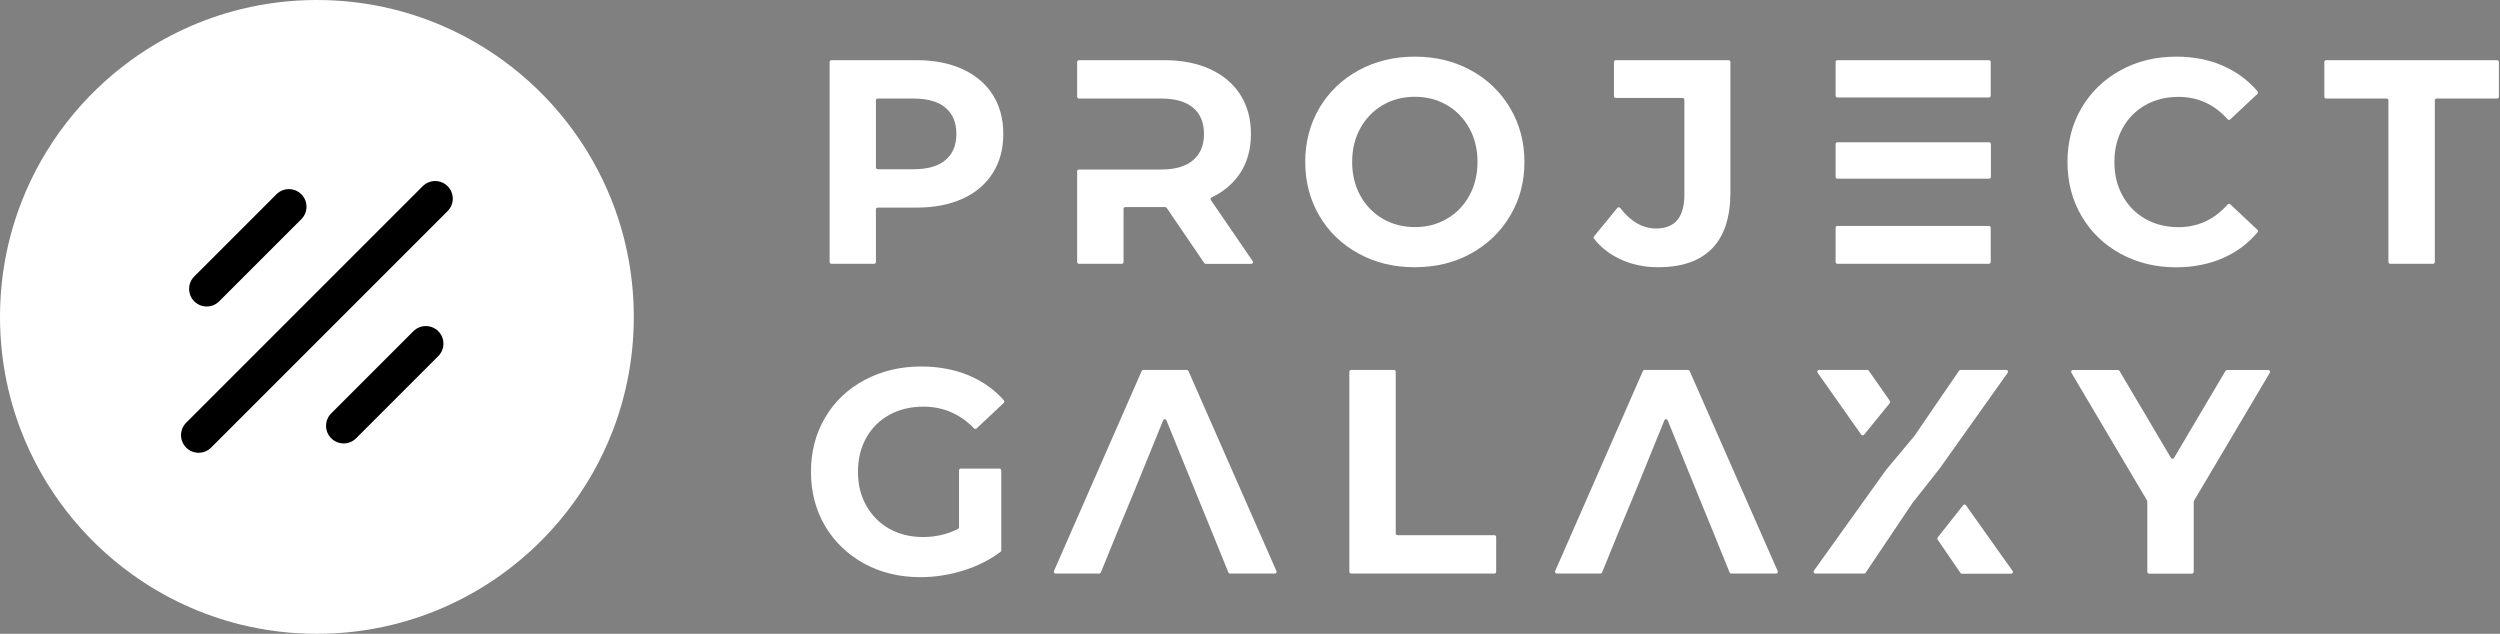 <svg width="2840" height="720" viewBox="0 0 2840 720" fill="none" xmlns="http://www.w3.org/2000/svg">
<rect x="0" y="0" width="2840" height="720" fill="#808080" stroke="none"/>
<path d="M719.46 340.29C718.15 315.9 714.41 292.15 708.47 269.29C704.93 255.62 700.6 242.27 695.53 229.29C670.07 163.96 626.07 107.89 570 67.57C533.25 41.12 491.31 21.44 446 10.34C418.44 3.58 389.64 0 360 0C330.36 0 301.56 3.58 274 10.34C228.69 21.44 186.75 41.13 150 67.57C93.93 107.9 49.93 163.96 24.47 229.29C19.41 242.27 15.07 255.62 11.53 269.29C5.59 292.15 1.85 315.9 0.54 340.29C0.18 346.82 0 353.39 0 360C0 366.81 0.19 373.57 0.57 380.29C1.88 403.97 5.48 427.05 11.16 449.29C14.65 462.95 18.92 476.3 23.93 489.29C49.3 555.23 93.52 611.81 150 652.43C186.75 678.87 228.69 698.56 274 709.66C301.56 716.42 330.36 720 360 720C389.64 720 418.44 716.42 446 709.66C491.31 698.56 533.25 678.88 570 652.43C626.48 611.81 670.7 555.23 696.08 489.29C701.09 476.3 705.35 462.95 708.84 449.29C714.52 427.05 718.12 403.97 719.43 380.29C719.81 373.57 720 366.81 720 360C720 353.39 719.82 346.82 719.46 340.29Z" fill="white"/>
<path d="M248.981 342.319L342.321 248.979C350.131 241.169 350.131 228.509 342.321 220.699C334.511 212.889 321.851 212.889 314.041 220.699L220.701 314.039C212.891 321.849 212.891 334.509 220.701 342.319C228.511 350.129 241.171 350.129 248.981 342.319Z" fill="black"/>
<path d="M469.6 376.26L376.26 469.6C368.45 477.41 368.45 490.07 376.26 497.88C384.07 505.69 396.73 505.69 404.54 497.88L497.88 404.54C505.69 396.73 505.69 384.07 497.88 376.26C490.08 368.45 477.41 368.45 469.6 376.26Z" fill="black"/>
<path d="M480.21 211.51L211.51 480.21C203.7 488.02 203.7 500.68 211.51 508.49C219.32 516.3 231.98 516.3 239.79 508.49L508.49 239.79C516.3 231.98 516.3 219.32 508.49 211.51C500.68 203.7 488.02 203.7 480.21 211.51Z" fill="black"/>
<path d="M1093.45 78.55C1108.25 85.35 1119.75 95.05 1127.75 107.65C1135.75 120.25 1139.75 135.05 1139.75 152.25C1139.75 169.25 1135.75 184.05 1127.75 196.65C1119.75 209.35 1108.25 219.05 1093.45 225.75C1078.65 232.45 1061.15 235.85 1040.95 235.85H997.049C995.949 235.85 995.049 236.75 995.049 237.85V297.65C995.049 298.75 994.149 299.65 993.049 299.65H944.449C943.349 299.65 942.449 298.75 942.449 297.65V70.35C942.449 69.25 943.349 68.35 944.449 68.35H1040.95C1061.05 68.35 1078.55 71.75 1093.45 78.55ZM1074.05 181.85C1082.25 174.95 1086.45 165.05 1086.45 152.25C1086.45 139.25 1082.35 129.25 1074.05 122.35C1065.85 115.45 1053.75 111.95 1037.95 111.95H997.049C995.949 111.95 995.049 112.85 995.049 113.95V190.25C995.049 191.35 995.949 192.25 997.049 192.25H1037.95C1053.85 192.25 1065.85 188.75 1074.05 181.85Z" fill="white"/>
<path d="M1375.55 227.25C1374.85 226.25 1375.25 224.85 1376.35 224.25C1390.25 217.65 1401.05 208.45 1408.85 196.65C1416.95 184.25 1421.05 169.35 1421.05 152.25C1421.05 135.05 1417.05 120.15 1409.05 107.65C1401.05 95.05 1389.55 85.45 1374.75 78.55C1359.85 71.75 1342.35 68.35 1322.15 68.35H1225.65C1224.55 68.35 1223.65 69.25 1223.65 70.35V109.95C1223.65 111.05 1224.55 111.95 1225.65 111.95H1276.35H1287.15H1319.25C1335.05 111.95 1347.05 115.45 1355.35 122.35C1363.55 129.25 1367.75 139.25 1367.75 152.25C1367.75 165.05 1363.65 174.95 1355.35 181.95C1347.15 189.05 1335.05 192.55 1319.25 192.55H1287.15H1276.35H1225.65C1224.55 192.55 1223.65 193.45 1223.65 194.55V297.65C1223.65 298.75 1224.55 299.65 1225.65 299.65H1274.35C1275.45 299.65 1276.35 298.75 1276.35 297.65V237.25C1276.35 236.15 1277.25 235.25 1278.35 235.25H1322.15H1323.65C1324.35 235.25 1324.95 235.55 1325.35 236.15L1368.05 298.85C1368.45 299.35 1369.05 299.75 1369.75 299.75H1421.45C1423.05 299.75 1424.05 297.95 1423.05 296.65L1375.55 227.25Z" fill="white"/>
<path d="M1091.35 532.35H1135.45C1136.55 532.35 1137.45 533.25 1137.45 534.35V625.25C1137.45 625.85 1137.15 626.45 1136.65 626.85C1124.45 636.05 1110.45 643.05 1094.55 648.05C1078.25 653.15 1061.95 655.65 1045.45 655.65C1021.85 655.65 1000.55 650.55 981.75 640.25C962.95 629.95 948.15 615.75 937.35 597.65C926.65 579.45 921.25 558.85 921.25 535.95C921.25 513.05 926.65 492.45 937.35 474.35C948.05 456.15 962.95 441.95 982.05 431.75C1001.15 421.55 1022.55 416.35 1046.45 416.35C1066.35 416.35 1084.45 419.75 1100.75 426.55C1116.35 433.15 1129.65 442.55 1140.45 454.85C1141.15 455.65 1141.05 456.85 1140.35 457.65L1109.35 486.75C1108.55 487.55 1107.35 487.45 1106.55 486.65C1090.55 470.25 1071.45 461.95 1049.05 461.95C1034.55 461.95 1021.65 465.05 1010.35 471.25C999.05 477.45 990.35 486.15 984.05 497.35C977.75 508.55 974.65 521.45 974.65 536.05C974.65 550.35 977.75 563.15 984.05 574.35C990.35 585.55 999.05 594.35 1010.25 600.65C1021.45 606.95 1034.15 610.05 1048.45 610.05C1063.15 610.05 1076.45 606.95 1088.35 600.75C1089.05 600.45 1089.45 599.75 1089.45 598.95V534.35C1089.35 533.25 1090.25 532.35 1091.35 532.35Z" fill="white"/>
<path d="M1841.45 294.85C1829.05 289.25 1818.85 281.35 1810.75 271.15C1810.15 270.45 1810.15 269.35 1810.75 268.65L1837.35 236.15C1838.15 235.15 1839.65 235.15 1840.45 236.15C1852.45 251.75 1866.05 259.55 1881.25 259.55C1902.75 259.55 1913.45 246.75 1913.45 221.25V113.25C1913.45 112.15 1912.55 111.25 1911.45 111.25H1835.45C1834.35 111.25 1833.45 110.35 1833.45 109.25V70.35C1833.45 69.25 1834.35 68.35 1835.45 68.35H1963.75C1964.85 68.35 1965.75 69.25 1965.75 70.35V218.35C1965.75 246.75 1958.85 268.05 1944.95 282.25C1931.05 296.45 1910.75 303.55 1883.85 303.55C1868.45 303.65 1854.35 300.65 1841.45 294.85Z" fill="white"/>
<path d="M1534.85 420.25H1583.55C1584.65 420.25 1585.55 421.15 1585.55 422.25V605.95C1585.55 607.05 1586.45 607.95 1587.55 607.95H1697.65C1698.75 607.95 1699.65 608.85 1699.65 609.95V649.55C1699.65 650.65 1698.75 651.55 1697.65 651.55H1534.85C1533.75 651.55 1532.85 650.65 1532.85 649.55V422.25C1532.85 421.15 1533.75 420.25 1534.85 420.25Z" fill="white"/>
<path d="M2711.25 111.95H2642.45C2641.35 111.95 2640.45 111.05 2640.45 109.95V70.35C2640.45 69.25 2641.35 68.35 2642.45 68.35H2836.75C2837.85 68.35 2838.75 69.25 2838.75 70.35V109.95C2838.75 111.05 2837.85 111.95 2836.75 111.95H2767.95C2766.85 111.95 2765.95 112.85 2765.95 113.95V297.65C2765.95 298.75 2765.05 299.65 2763.95 299.65H2715.25C2714.15 299.65 2713.25 298.75 2713.25 297.65V113.95C2713.25 112.85 2712.35 111.95 2711.25 111.95Z" fill="white"/>
<path d="M2492.05 570.25V649.65C2492.05 650.75 2491.15 651.65 2490.05 651.65H2441.35C2440.25 651.65 2439.35 650.75 2439.35 649.65V569.55C2439.35 569.15 2439.25 568.85 2439.05 568.55L2353.05 423.35C2352.25 422.05 2353.25 420.35 2354.75 420.35H2406.05C2406.75 420.35 2407.45 420.75 2407.75 421.35L2466.25 520.25C2467.05 521.55 2468.95 521.55 2469.65 520.25L2528.15 421.35C2528.55 420.75 2529.15 420.35 2529.85 420.35H2576.85C2578.35 420.35 2579.35 422.05 2578.55 423.35L2492.15 569.25C2492.15 569.45 2492.05 569.85 2492.05 570.25Z" fill="white"/>
<path d="M1543.35 288.05C1524.35 277.65 1509.55 263.45 1498.85 245.25C1488.15 227.05 1482.75 206.65 1482.75 183.95C1482.75 161.25 1488.15 140.85 1498.85 122.65C1509.55 104.45 1524.45 90.25 1543.35 79.85C1562.35 69.55 1583.65 64.35 1607.25 64.35C1630.85 64.35 1652.15 69.55 1670.95 79.85C1689.85 90.25 1704.65 104.45 1715.45 122.65C1726.25 140.85 1731.75 161.25 1731.75 183.95C1731.75 206.65 1726.35 227.05 1715.45 245.25C1704.65 263.45 1689.75 277.65 1670.95 288.05C1652.05 298.45 1630.85 303.55 1607.25 303.55C1583.65 303.65 1562.35 298.45 1543.35 288.05ZM1643.65 248.55C1654.45 242.25 1662.95 233.55 1669.15 222.25C1675.35 210.95 1678.45 198.25 1678.45 183.95C1678.45 169.65 1675.35 156.85 1669.15 145.65C1662.95 134.45 1654.45 125.65 1643.65 119.35C1632.85 113.05 1620.65 109.95 1607.25 109.95C1593.85 109.95 1581.65 113.05 1570.85 119.35C1560.05 125.65 1551.55 134.35 1545.35 145.65C1539.15 156.85 1536.05 169.65 1536.05 183.95C1536.05 198.25 1539.15 211.05 1545.35 222.25C1551.55 233.45 1560.05 242.25 1570.85 248.55C1581.65 254.85 1593.85 257.95 1607.25 257.95C1620.65 258.05 1632.85 254.85 1643.65 248.55Z" fill="white"/>
<path d="M1348.15 420.25H1298.75C1297.95 420.25 1297.25 420.75 1296.95 421.45L1197.25 648.75C1196.65 650.05 1197.65 651.55 1199.05 651.55H1248.65C1249.45 651.55 1250.15 651.05 1250.55 650.35L1270.25 602.05L1287.15 561.45L1321.35 477.45C1322.05 475.75 1324.35 475.75 1325.05 477.45L1359.25 561.45L1375.85 602.05L1395.45 650.35C1395.75 651.15 1396.45 651.55 1397.35 651.55H1448.25C1449.65 651.55 1450.65 650.05 1450.05 648.75L1350.05 421.45C1349.65 420.75 1348.85 420.25 1348.15 420.25Z" fill="white"/>
<path d="M2085.25 258.65V297.65C2085.25 298.75 2086.15 299.65 2087.25 299.65H2259.45C2260.55 299.65 2261.45 298.75 2261.45 297.65V258.65C2261.45 257.55 2260.55 256.65 2259.45 256.65H2137.55H2087.25C2086.15 256.65 2085.25 257.55 2085.25 258.65Z" fill="white"/>
<path d="M2261.45 108.65V70.35C2261.45 69.25 2260.55 68.35 2259.45 68.35H2087.25C2086.15 68.35 2085.25 69.25 2085.25 70.35V108.75C2085.25 109.85 2086.15 110.75 2087.25 110.75H2259.45C2260.55 110.65 2261.45 109.75 2261.45 108.65Z" fill="white"/>
<path d="M2085.25 163.65V200.95C2085.25 202.05 2086.15 202.95 2087.25 202.95H2259.65C2260.75 202.95 2261.65 202.05 2261.65 200.95V163.65C2261.65 162.55 2260.75 161.65 2259.65 161.65H2087.25C2086.15 161.65 2085.25 162.55 2085.25 163.65Z" fill="white"/>
<path d="M1917.55 420.25H1868.15C1867.35 420.25 1866.65 420.75 1866.35 421.45L1766.65 648.75C1766.05 650.05 1767.05 651.55 1768.45 651.55H1818.05C1818.85 651.55 1819.55 651.05 1819.95 650.35L1839.65 602.05L1856.55 561.45L1890.75 477.45C1891.45 475.75 1893.75 475.75 1894.45 477.45L1928.65 561.45L1945.25 602.05L1964.85 650.35C1965.15 651.15 1965.85 651.55 1966.75 651.55H2017.65C2019.05 651.55 2020.05 650.05 2019.45 648.75L1919.45 421.45C1919.05 420.75 1918.35 420.25 1917.55 420.25Z" fill="white"/>
<path d="M2408.95 288.25C2390.25 278.05 2375.45 263.75 2364.75 245.65C2354.05 227.45 2348.65 206.95 2348.65 184.05C2348.65 161.15 2354.05 140.55 2364.75 122.45C2375.45 104.25 2390.25 90.05 2408.95 79.85C2427.75 69.45 2448.75 64.35 2472.25 64.35C2491.95 64.35 2509.85 67.85 2525.75 74.95C2541.05 81.75 2554.05 91.35 2564.65 103.85C2565.35 104.65 2565.25 105.85 2564.45 106.65L2533.55 135.65C2532.75 136.45 2531.45 136.35 2530.65 135.55C2515.45 118.55 2496.85 110.05 2474.75 110.05C2460.65 110.05 2448.05 113.15 2437.05 119.45C2425.95 125.75 2417.35 134.45 2411.25 145.75C2405.05 156.95 2401.95 169.75 2401.95 184.05C2401.95 198.35 2405.05 211.15 2411.25 222.35C2417.45 233.55 2426.05 242.35 2437.05 248.65C2448.15 254.95 2460.65 258.05 2474.75 258.05C2496.85 258.05 2515.45 249.45 2530.65 232.25C2531.45 231.35 2532.75 231.35 2533.55 232.05L2564.45 261.05C2565.25 261.75 2565.35 262.95 2564.65 263.75C2554.05 276.45 2540.95 286.25 2525.55 293.05C2509.55 300.05 2491.65 303.65 2471.95 303.65C2448.65 303.65 2427.75 298.45 2408.95 288.25Z" fill="white"/>
<path d="M2146.85 455.35L2122.95 421.15C2122.55 420.65 2121.95 420.25 2121.35 420.25H2066.45C2064.85 420.25 2063.85 422.05 2064.85 423.45L2114.35 493.75C2115.15 494.85 2116.75 494.85 2117.55 493.85L2146.95 457.75C2147.35 457.15 2147.35 456.15 2146.85 455.35Z" fill="white"/>
<path d="M2230.15 573.85L2201.25 610.55C2200.75 611.25 2200.65 612.15 2201.15 612.95L2227.05 650.85C2227.45 651.35 2228.05 651.75 2228.75 651.75H2284.65C2286.25 651.75 2287.25 649.95 2286.25 648.55L2233.35 574.05C2232.65 572.85 2231.05 572.75 2230.15 573.85Z" fill="white"/>
<path d="M2203.65 531.95L2280.75 423.45C2281.65 422.15 2280.75 420.25 2279.15 420.25H2227.15C2226.45 420.25 2225.85 420.55 2225.45 421.15L2174.75 495.25C2174.75 495.35 2174.65 495.35 2174.65 495.35L2142.55 533.85L2142.45 533.95L2060.55 648.35C2059.65 649.65 2060.55 651.55 2062.15 651.55H2117.65C2118.35 651.55 2118.95 651.25 2119.35 650.65L2172.65 571.25L2172.75 571.15L2203.65 531.95Z" fill="white"/>
</svg>
